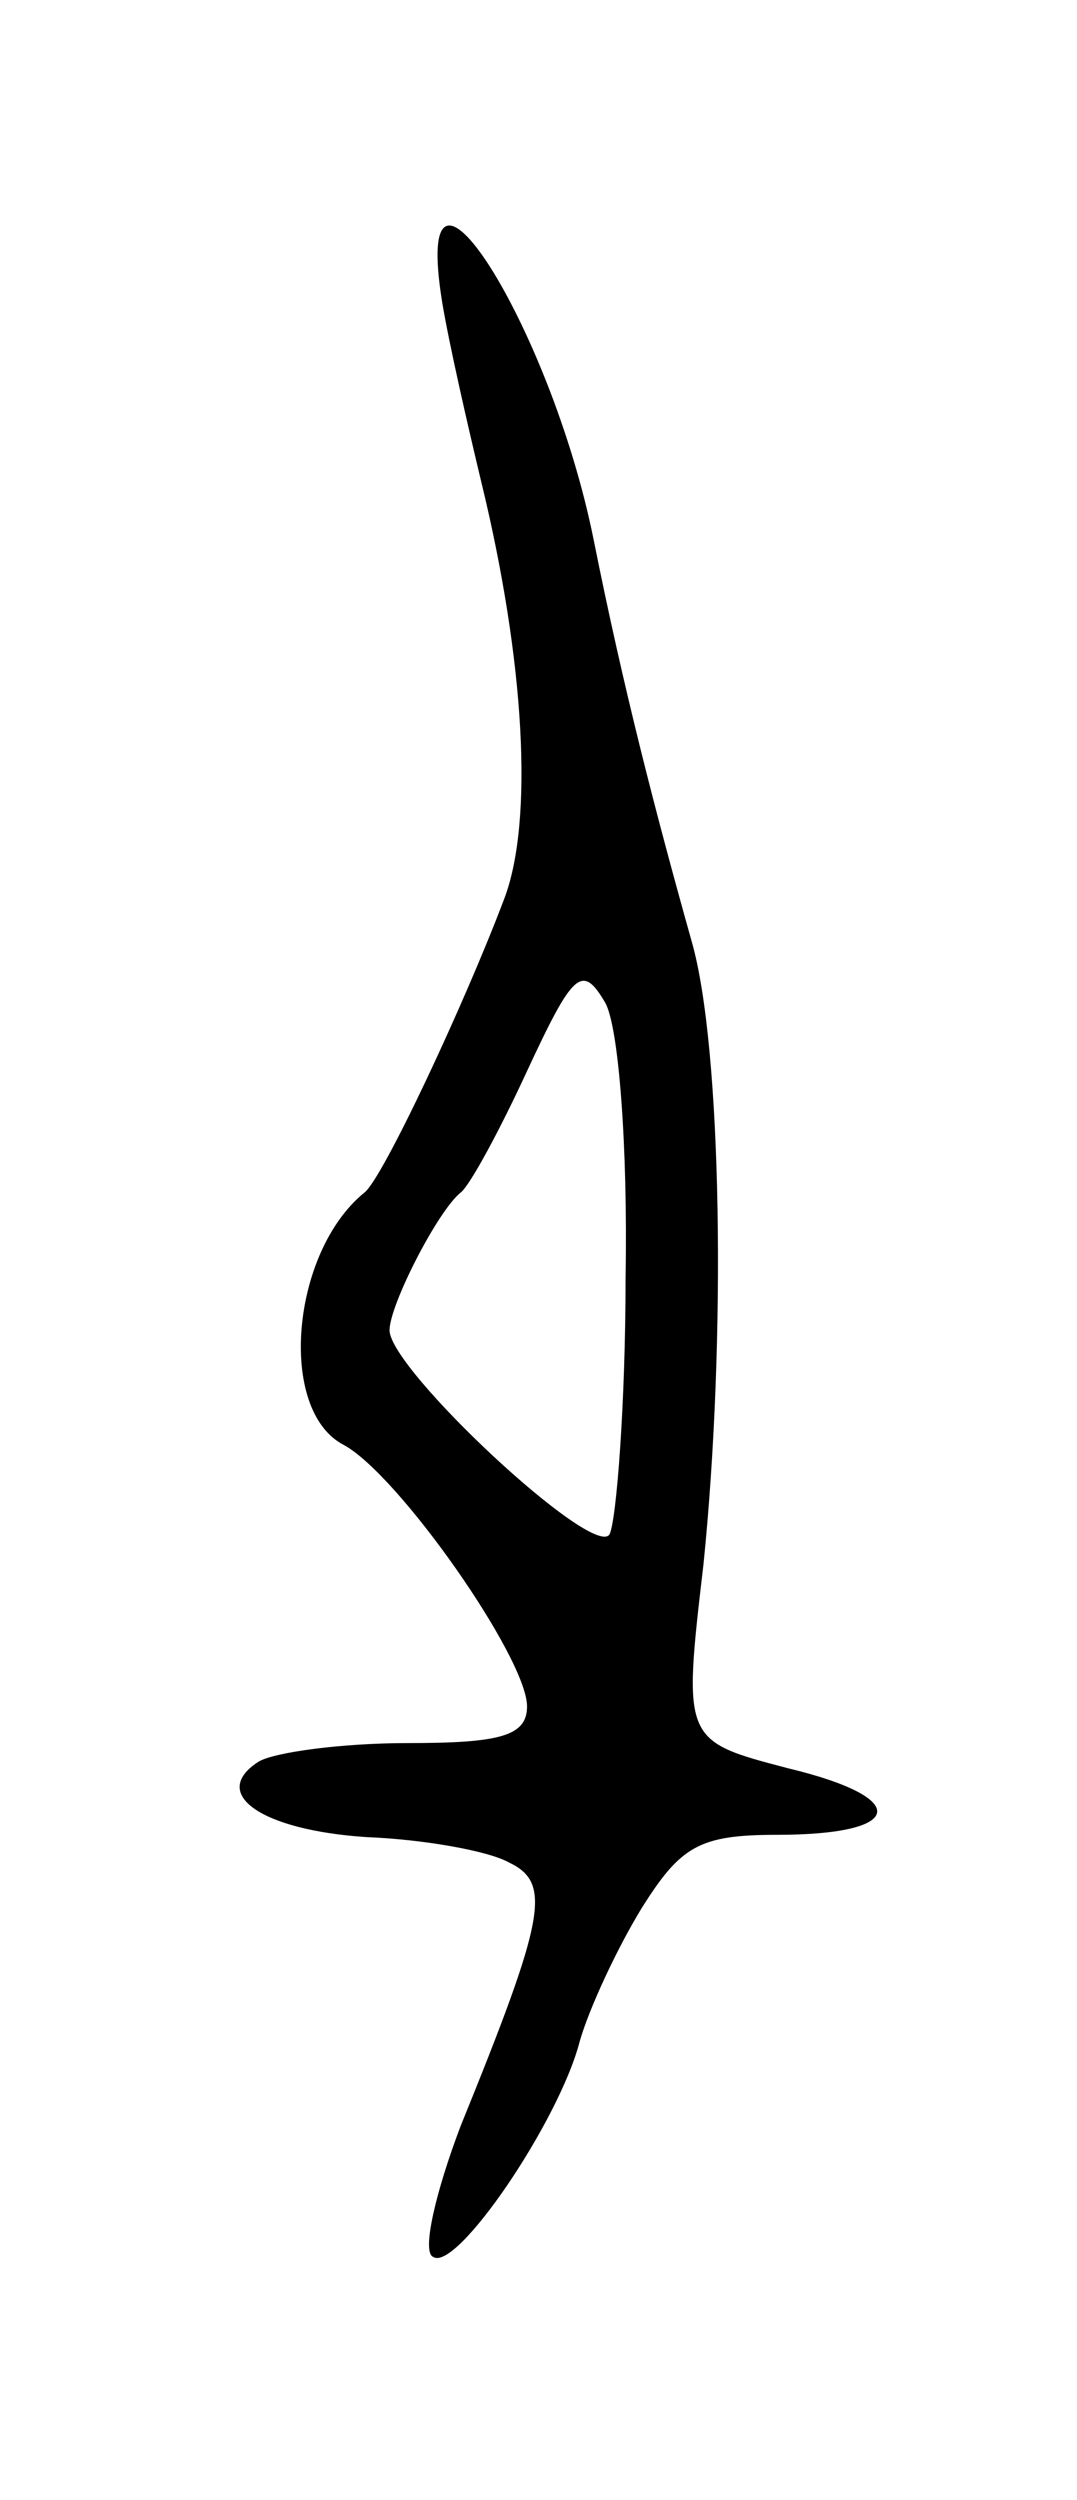 <svg version="1.0" xmlns="http://www.w3.org/2000/svg"
 width="47pt" height="109pt" viewBox="0 0 47 109"
 preserveAspectRatio="xMidYMid meet">
<g transform="translate(0,109) scale(0.1,-0.1)"
fill="#000000" stroke="none">
<path d="M193 958 c3 -18 11 -53 17 -78 19 -78 23 -148 10 -182 -17 -45 -53
-122 -61 -128 -32 -26 -38 -95 -9 -110 24 -13 80 -93 80 -114 0 -13 -12 -16
-52 -16 -29 0 -58 -4 -65 -8 -22 -14 1 -30 47 -33 25 -1 53 -6 62 -11 19 -9
16 -24 -21 -115 -11 -29 -17 -55 -12 -57 10 -7 55 59 64 94 4 14 16 40 27 58
17 27 25 32 59 32 56 0 59 16 5 29 -46 12 -46 12 -37 89 10 98 8 225 -5 271
-16 57 -30 111 -43 176 -19 94 -80 189 -66 103z m80 -425 c0 -55 -4 -106 -7
-112 -7 -11 -96 72 -96 89 0 11 21 52 31 60 4 3 17 27 29 53 20 43 24 47 34
30 6 -10 10 -63 9 -120z"/>
</g>
</svg>
